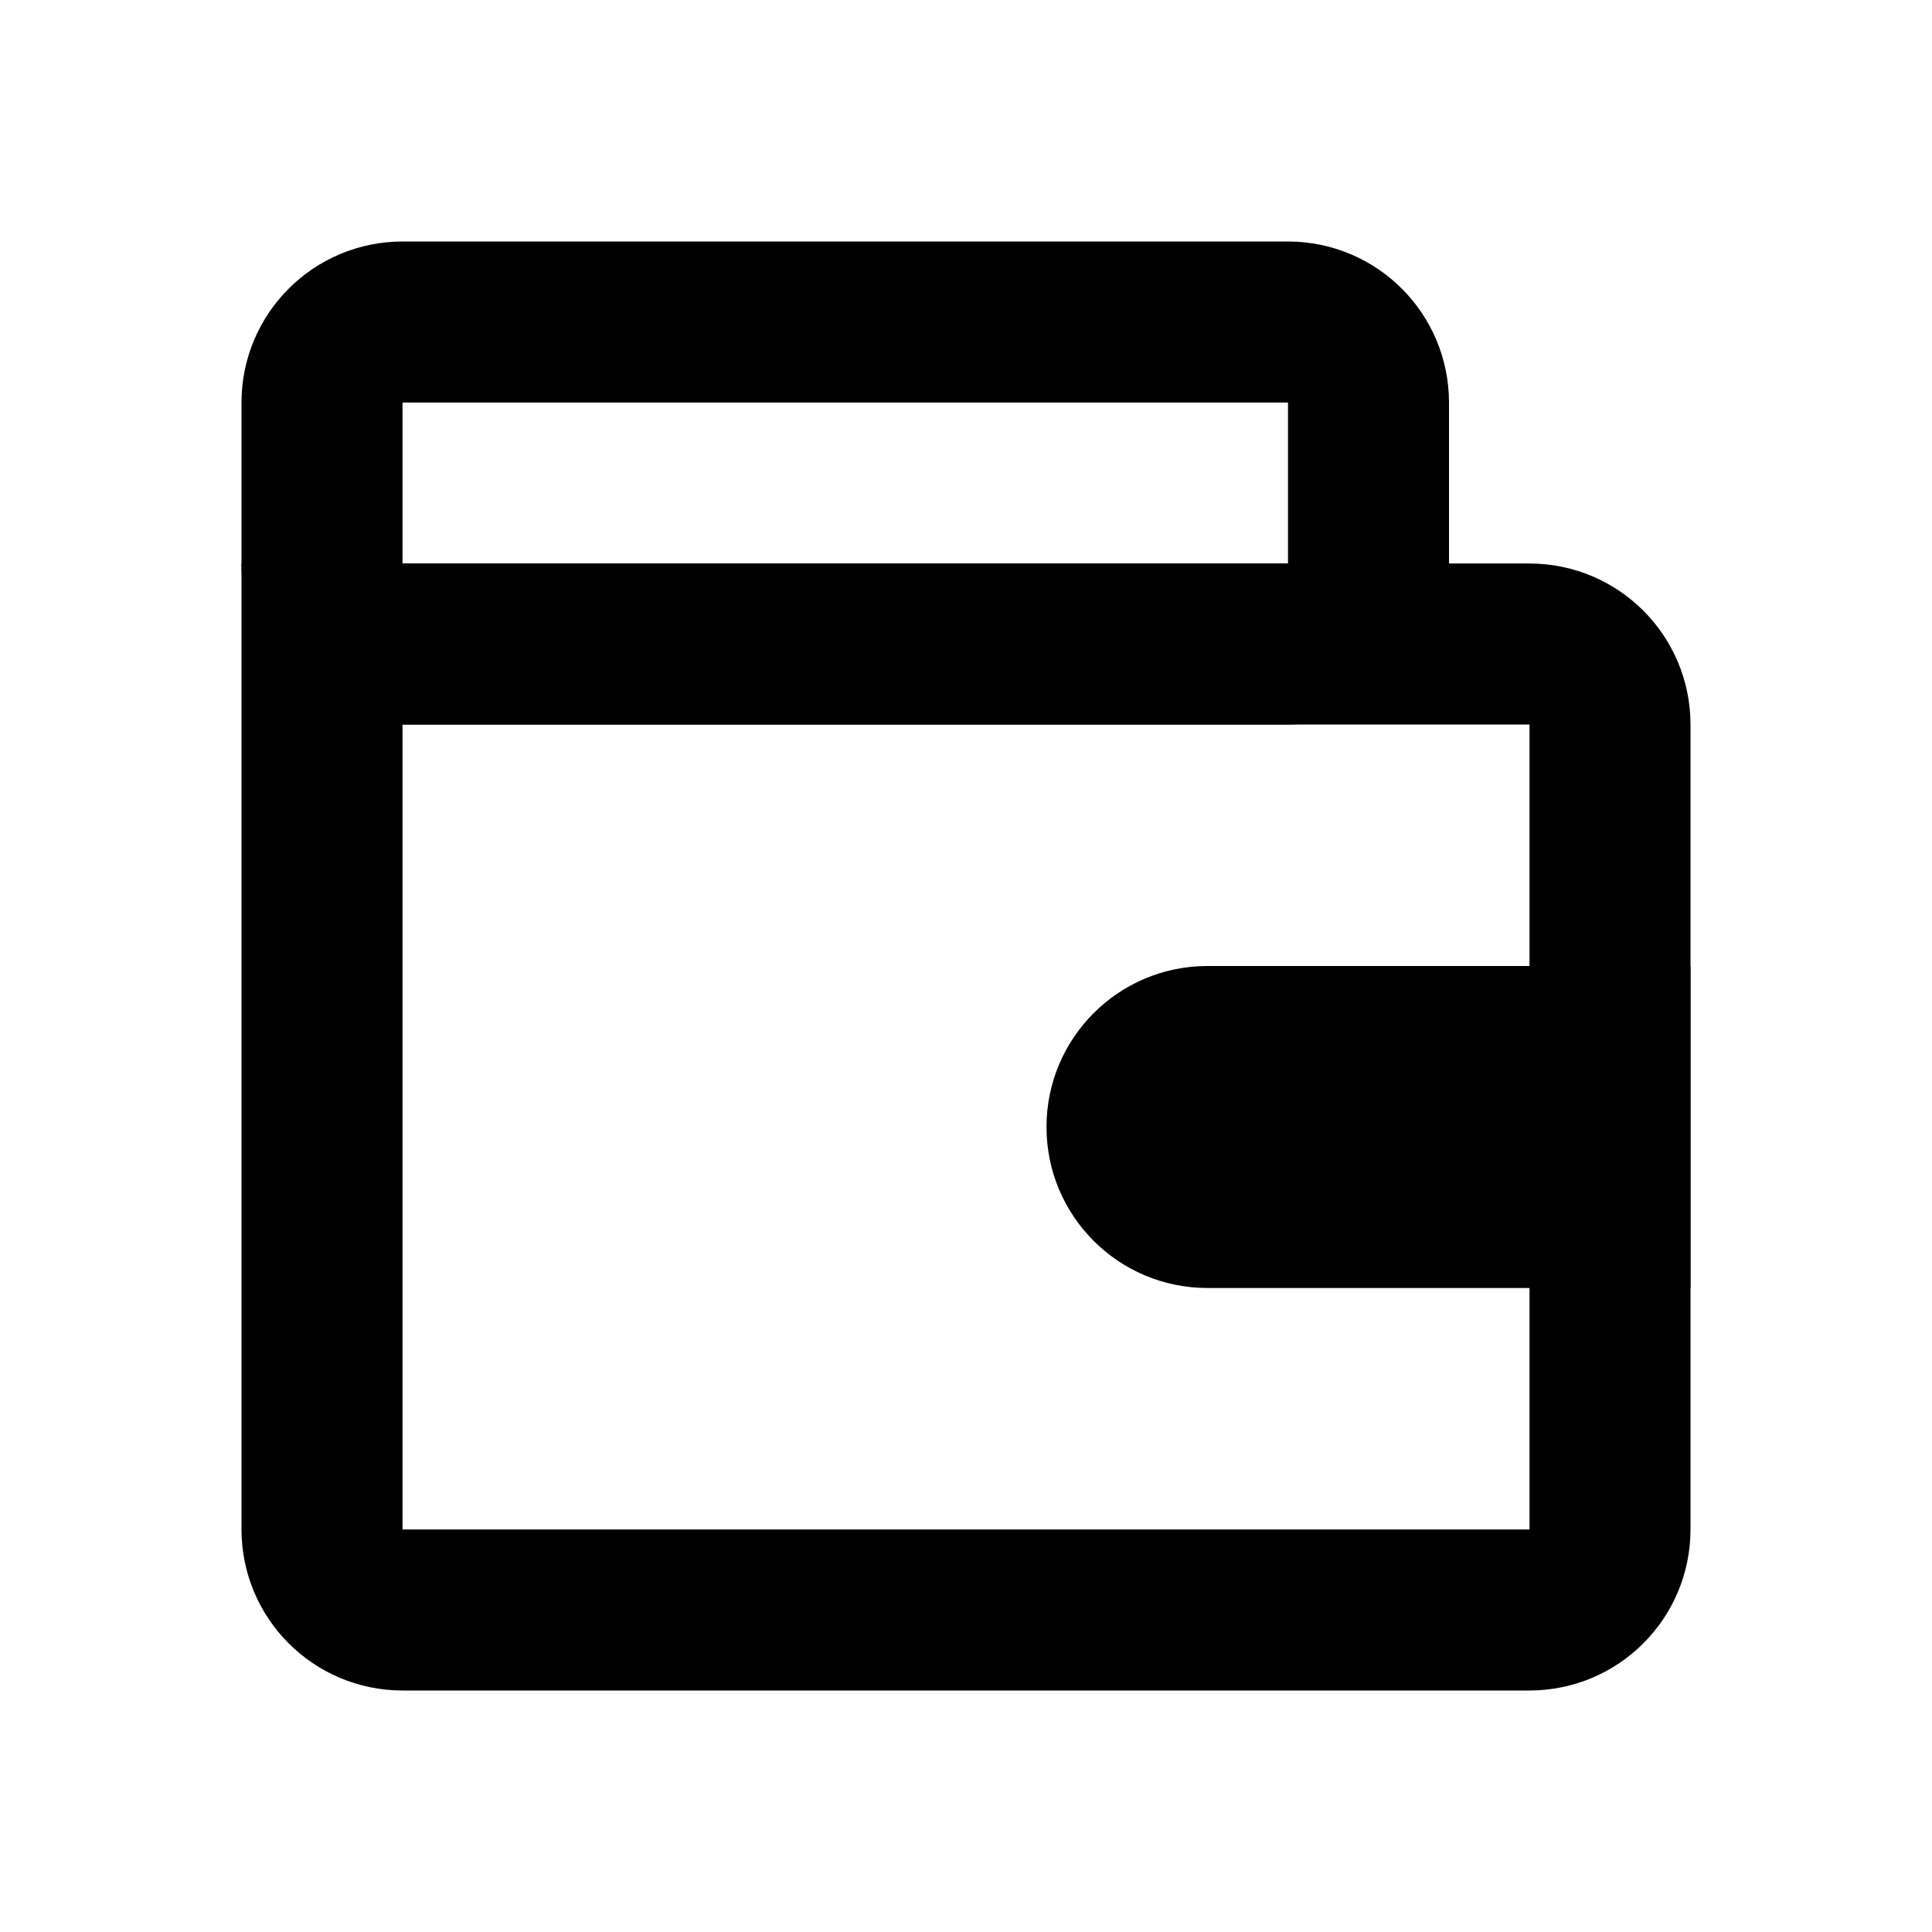 <svg width="24" height="24" viewBox="0 0 24 24" fill="none" xmlns="http://www.w3.org/2000/svg">
<g clip-path="url(#clip0_339_30967)">
<path d="M13 14C13 12.895 13.895 12 15 12H21V16H15C13.895 16 13 15.105 13 14Z" fill="black"/>
<path d="M4 8H19C19.552 8 20 8.448 20 9V19C20 19.552 19.552 20 19 20H5C4.448 20 4 19.552 4 19V8Z" stroke="black" stroke-width="2"/>
<path d="M4 5C4 4.448 4.448 4 5 4H16C16.552 4 17 4.448 17 5V7C17 7.552 16.552 8 16 8H5C4.448 8 4 7.552 4 7V5Z" stroke="black" stroke-width="2"/>
</g>
<defs>
<clipPath id="clip0_339_30967">
<rect width="18" height="18" fill="white" transform="translate(3 3)"/>
</clipPath>
</defs>
</svg>
